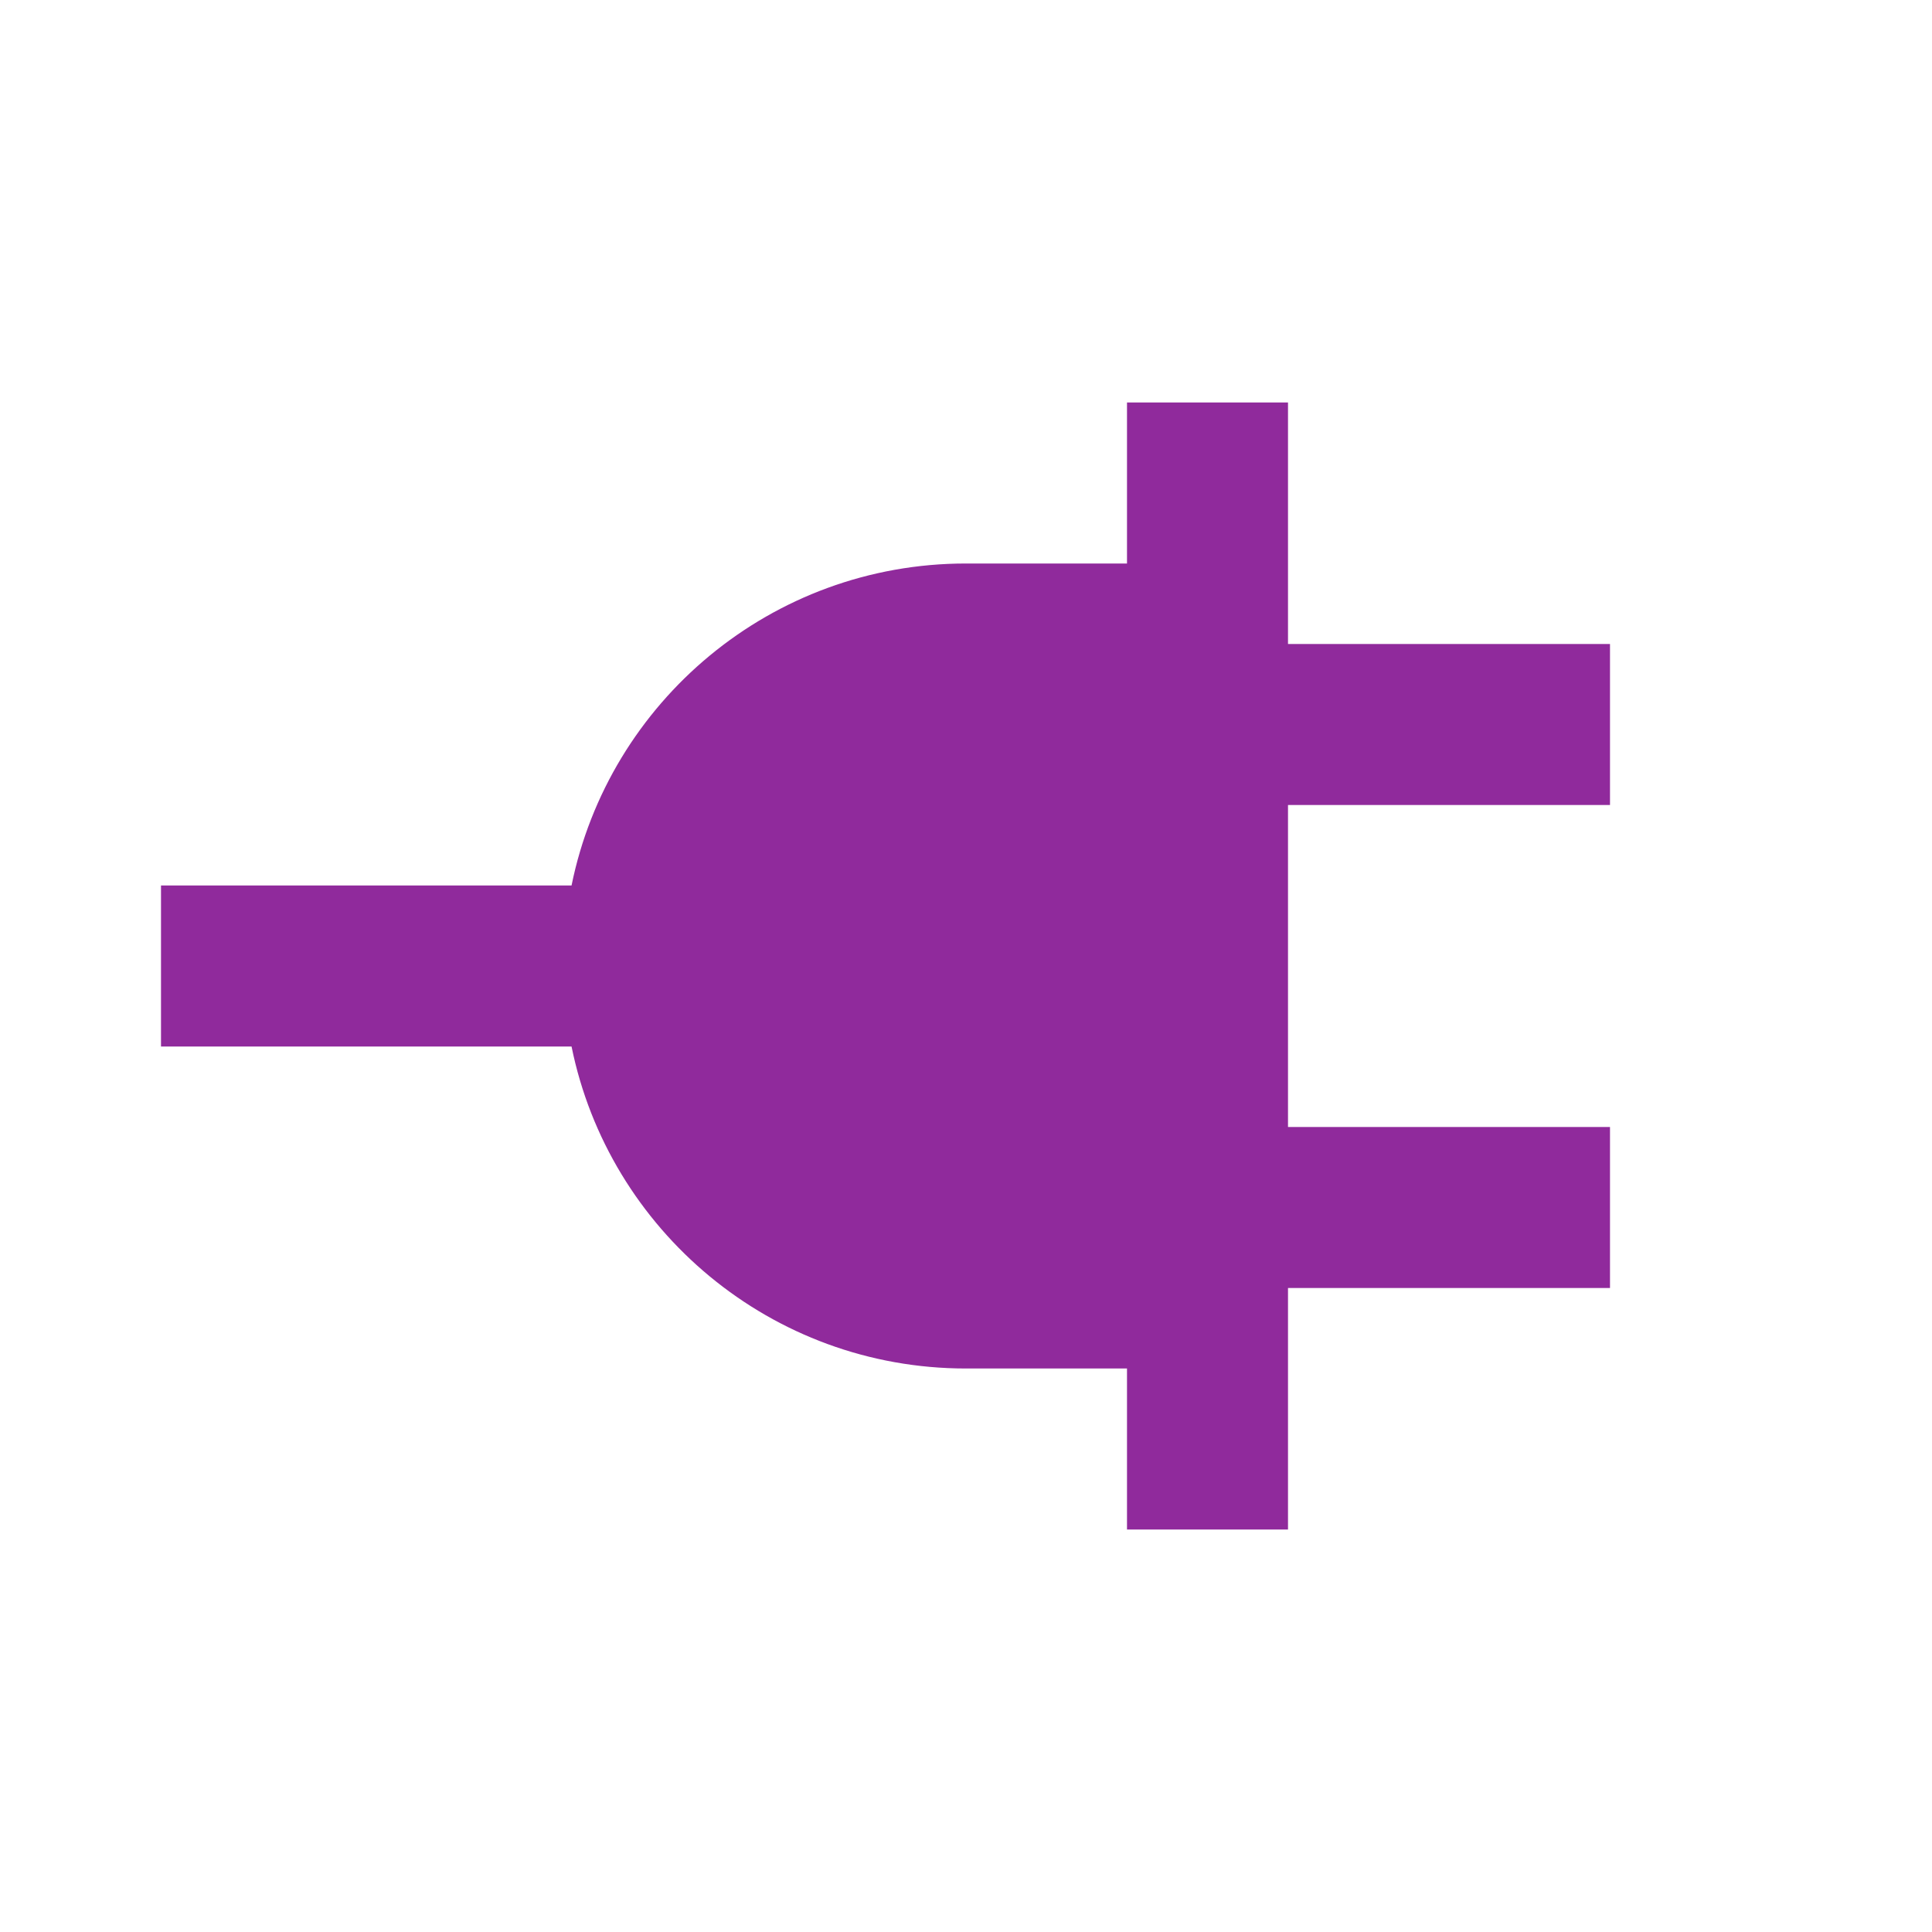 <svg width="24" height="24" viewBox="0 0 24 24" fill="none" xmlns="http://www.w3.org/2000/svg">
<path d="M20 10H16V14H20V16H16V19H14V17H12C9.581 17 7.563 15.282 7.1 13H2V11H7.1C7.563 8.718 9.581 7 12 7H14V5H16V8H20V10Z" fill="#902A9C"/>
</svg>
